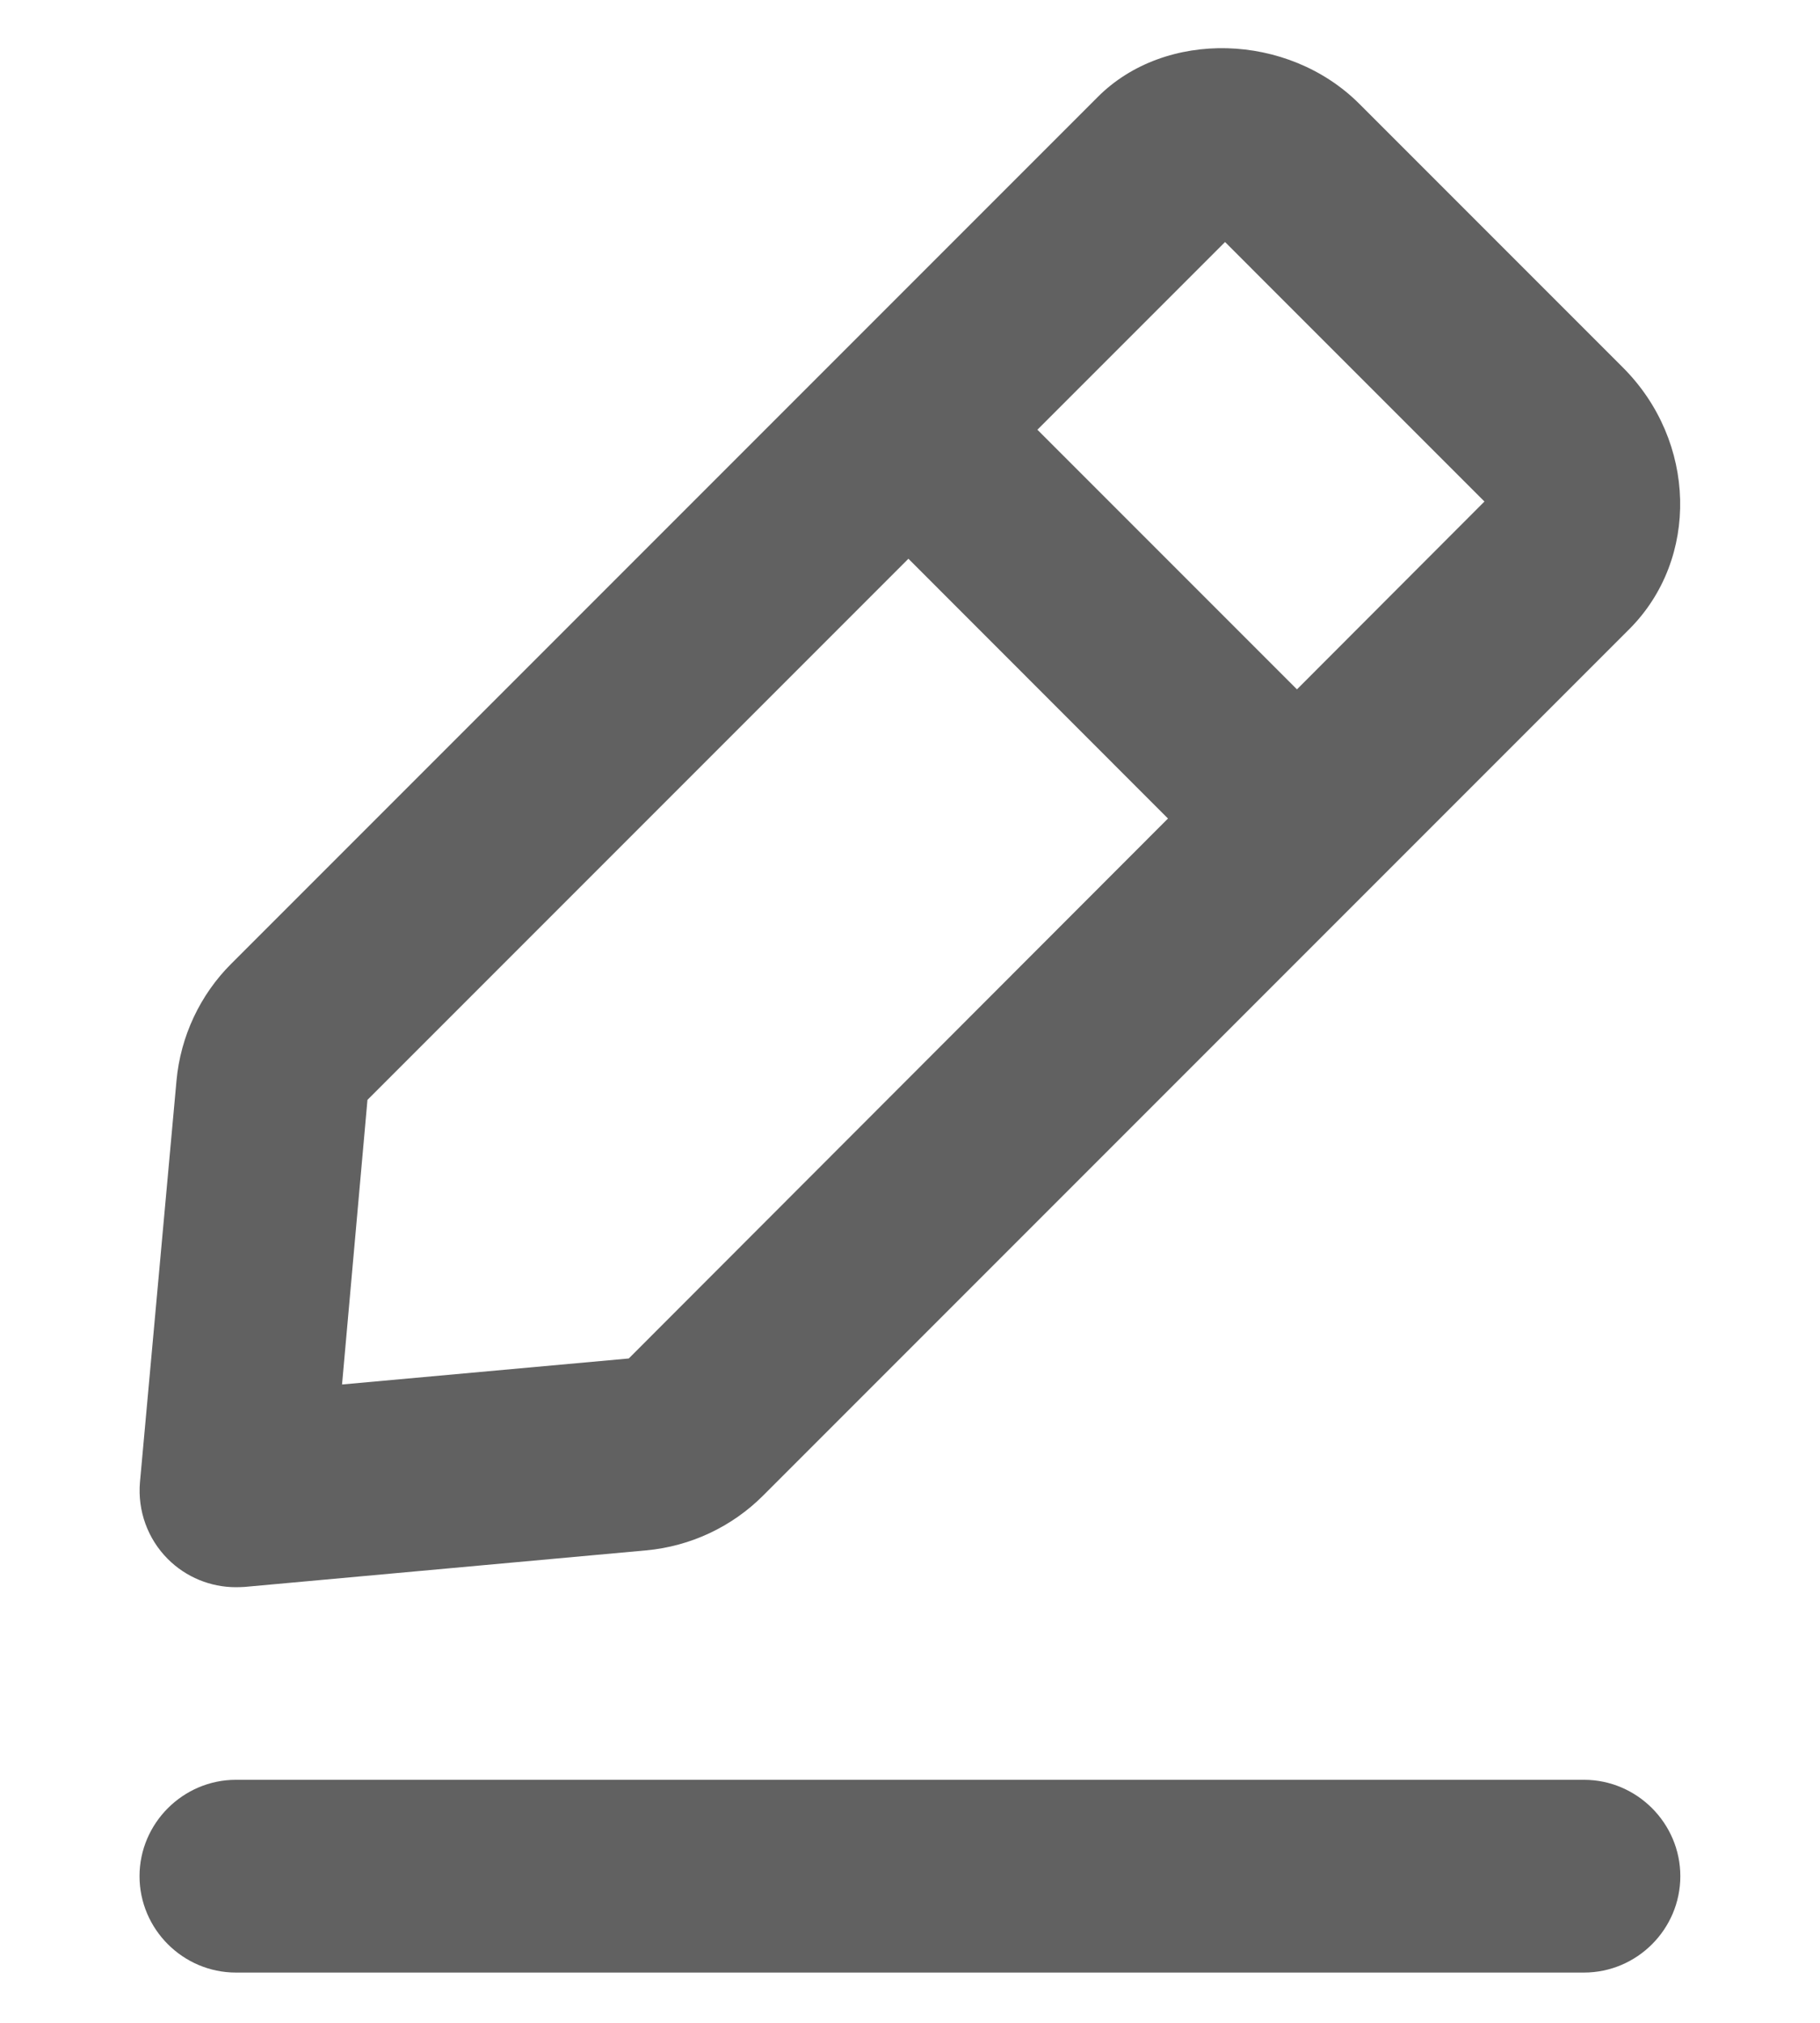 <?xml version="1.0" encoding="UTF-8"?>
<svg width="18px" height="20px" viewBox="0 0 12 14" version="1.1" xmlns="http://www.w3.org/2000/svg" xmlns:xlink="http://www.w3.org/1999/xlink">
    <title>27) Icon/edit-2</title>
    <g id="Graveyard" stroke="none" stroke-width="1" fill="none" fill-rule="evenodd">
        <g id="Vegetarian" transform="translate(-360, -9)" fill="#616161">
            <g id="27)-Icon/edit-2" transform="translate(358, 8)">
                <path d="M4.068,10.582 L6.053,10.402 L9.786,6.665 L7.989,4.867 L4.244,8.612 L4.068,10.582 Z M8.882,3.974 L10.679,5.771 L11.977,4.471 L10.181,2.675 L8.882,3.974 Z M2.862,11.79 C2.722,11.65 2.652,11.456 2.669,11.258 L2.922,8.478 C2.95,8.174 3.084,7.886 3.302,7.669 L9.299,1.672 C9.767,1.202 10.616,1.225 11.11,1.718 L12.935,3.543 L12.936,3.544 C13.446,4.054 13.466,4.866 12.981,5.353 L6.983,11.351 C6.766,11.568 6.479,11.702 6.174,11.73 L3.394,11.983 C3.374,11.984 3.354,11.985 3.333,11.985 C3.158,11.985 2.988,11.916 2.862,11.79 L2.862,11.79 Z M13.333,13.985 C13.333,14.352 13.033,14.652 12.666,14.652 L3.333,14.652 C2.967,14.652 2.666,14.352 2.666,13.985 C2.666,13.619 2.967,13.318 3.333,13.318 L12.666,13.318 C13.033,13.318 13.333,13.619 13.333,13.985 L13.333,13.985 Z" id="🎨-Icon-Сolor"></path>
            </g>
        </g>
    </g>
</svg>